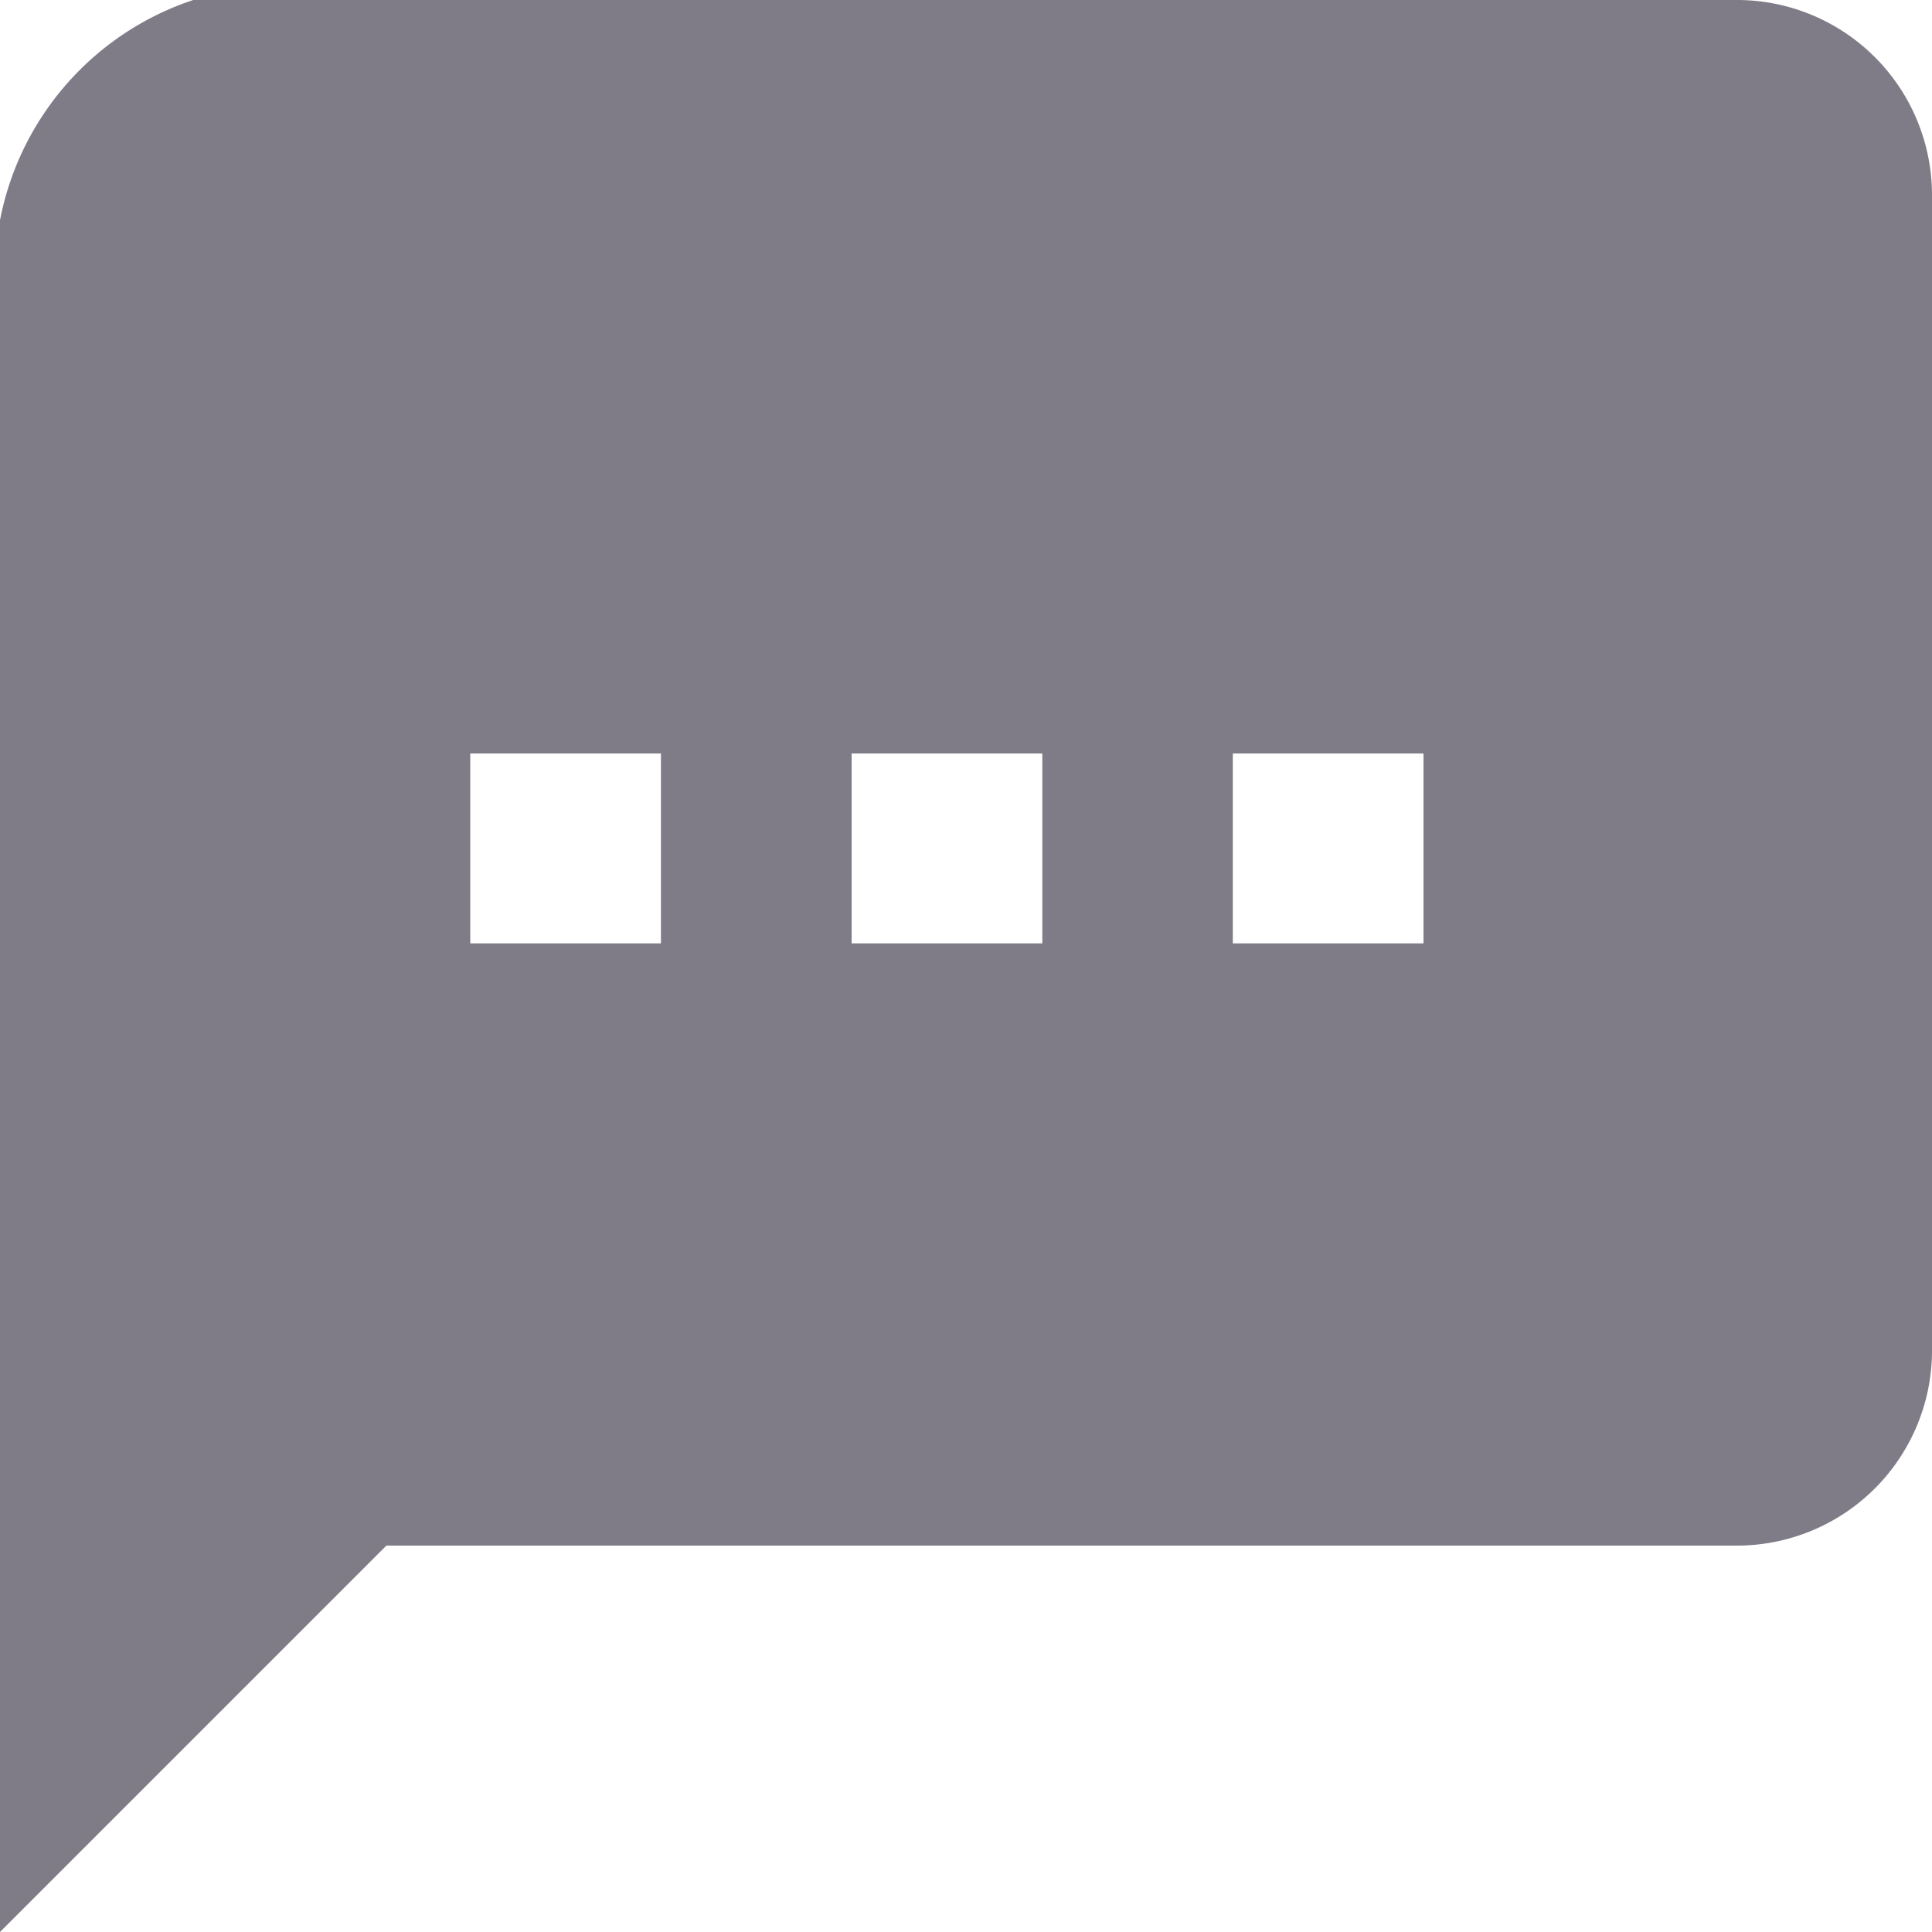 <svg xmlns="http://www.w3.org/2000/svg" width="10" height="10" viewBox="0 0 10 10">
  <defs>
    <style>
      .cls-1 {
        fill: #7f7c88;
        fill-rule: evenodd;
      }
    </style>
  </defs>
  <path id="Shape_1147_copy" data-name="Shape 1147 copy" class="cls-1" d="M9,0H1A1.5,1.5,0,0,0-.027,1.425v0L0,10,2,8H9a1.01,1.01,0,0,0,1-1h0V1A1.01,1.01,0,0,0,9,0H9ZM3.421,4.883H2.434V3.9H3.421V4.883h0Zm1.973,0H4.408V3.9H5.395V4.883h0Zm1.973,0H6.381V3.9H7.368V4.883h0Z"/>
</svg>
